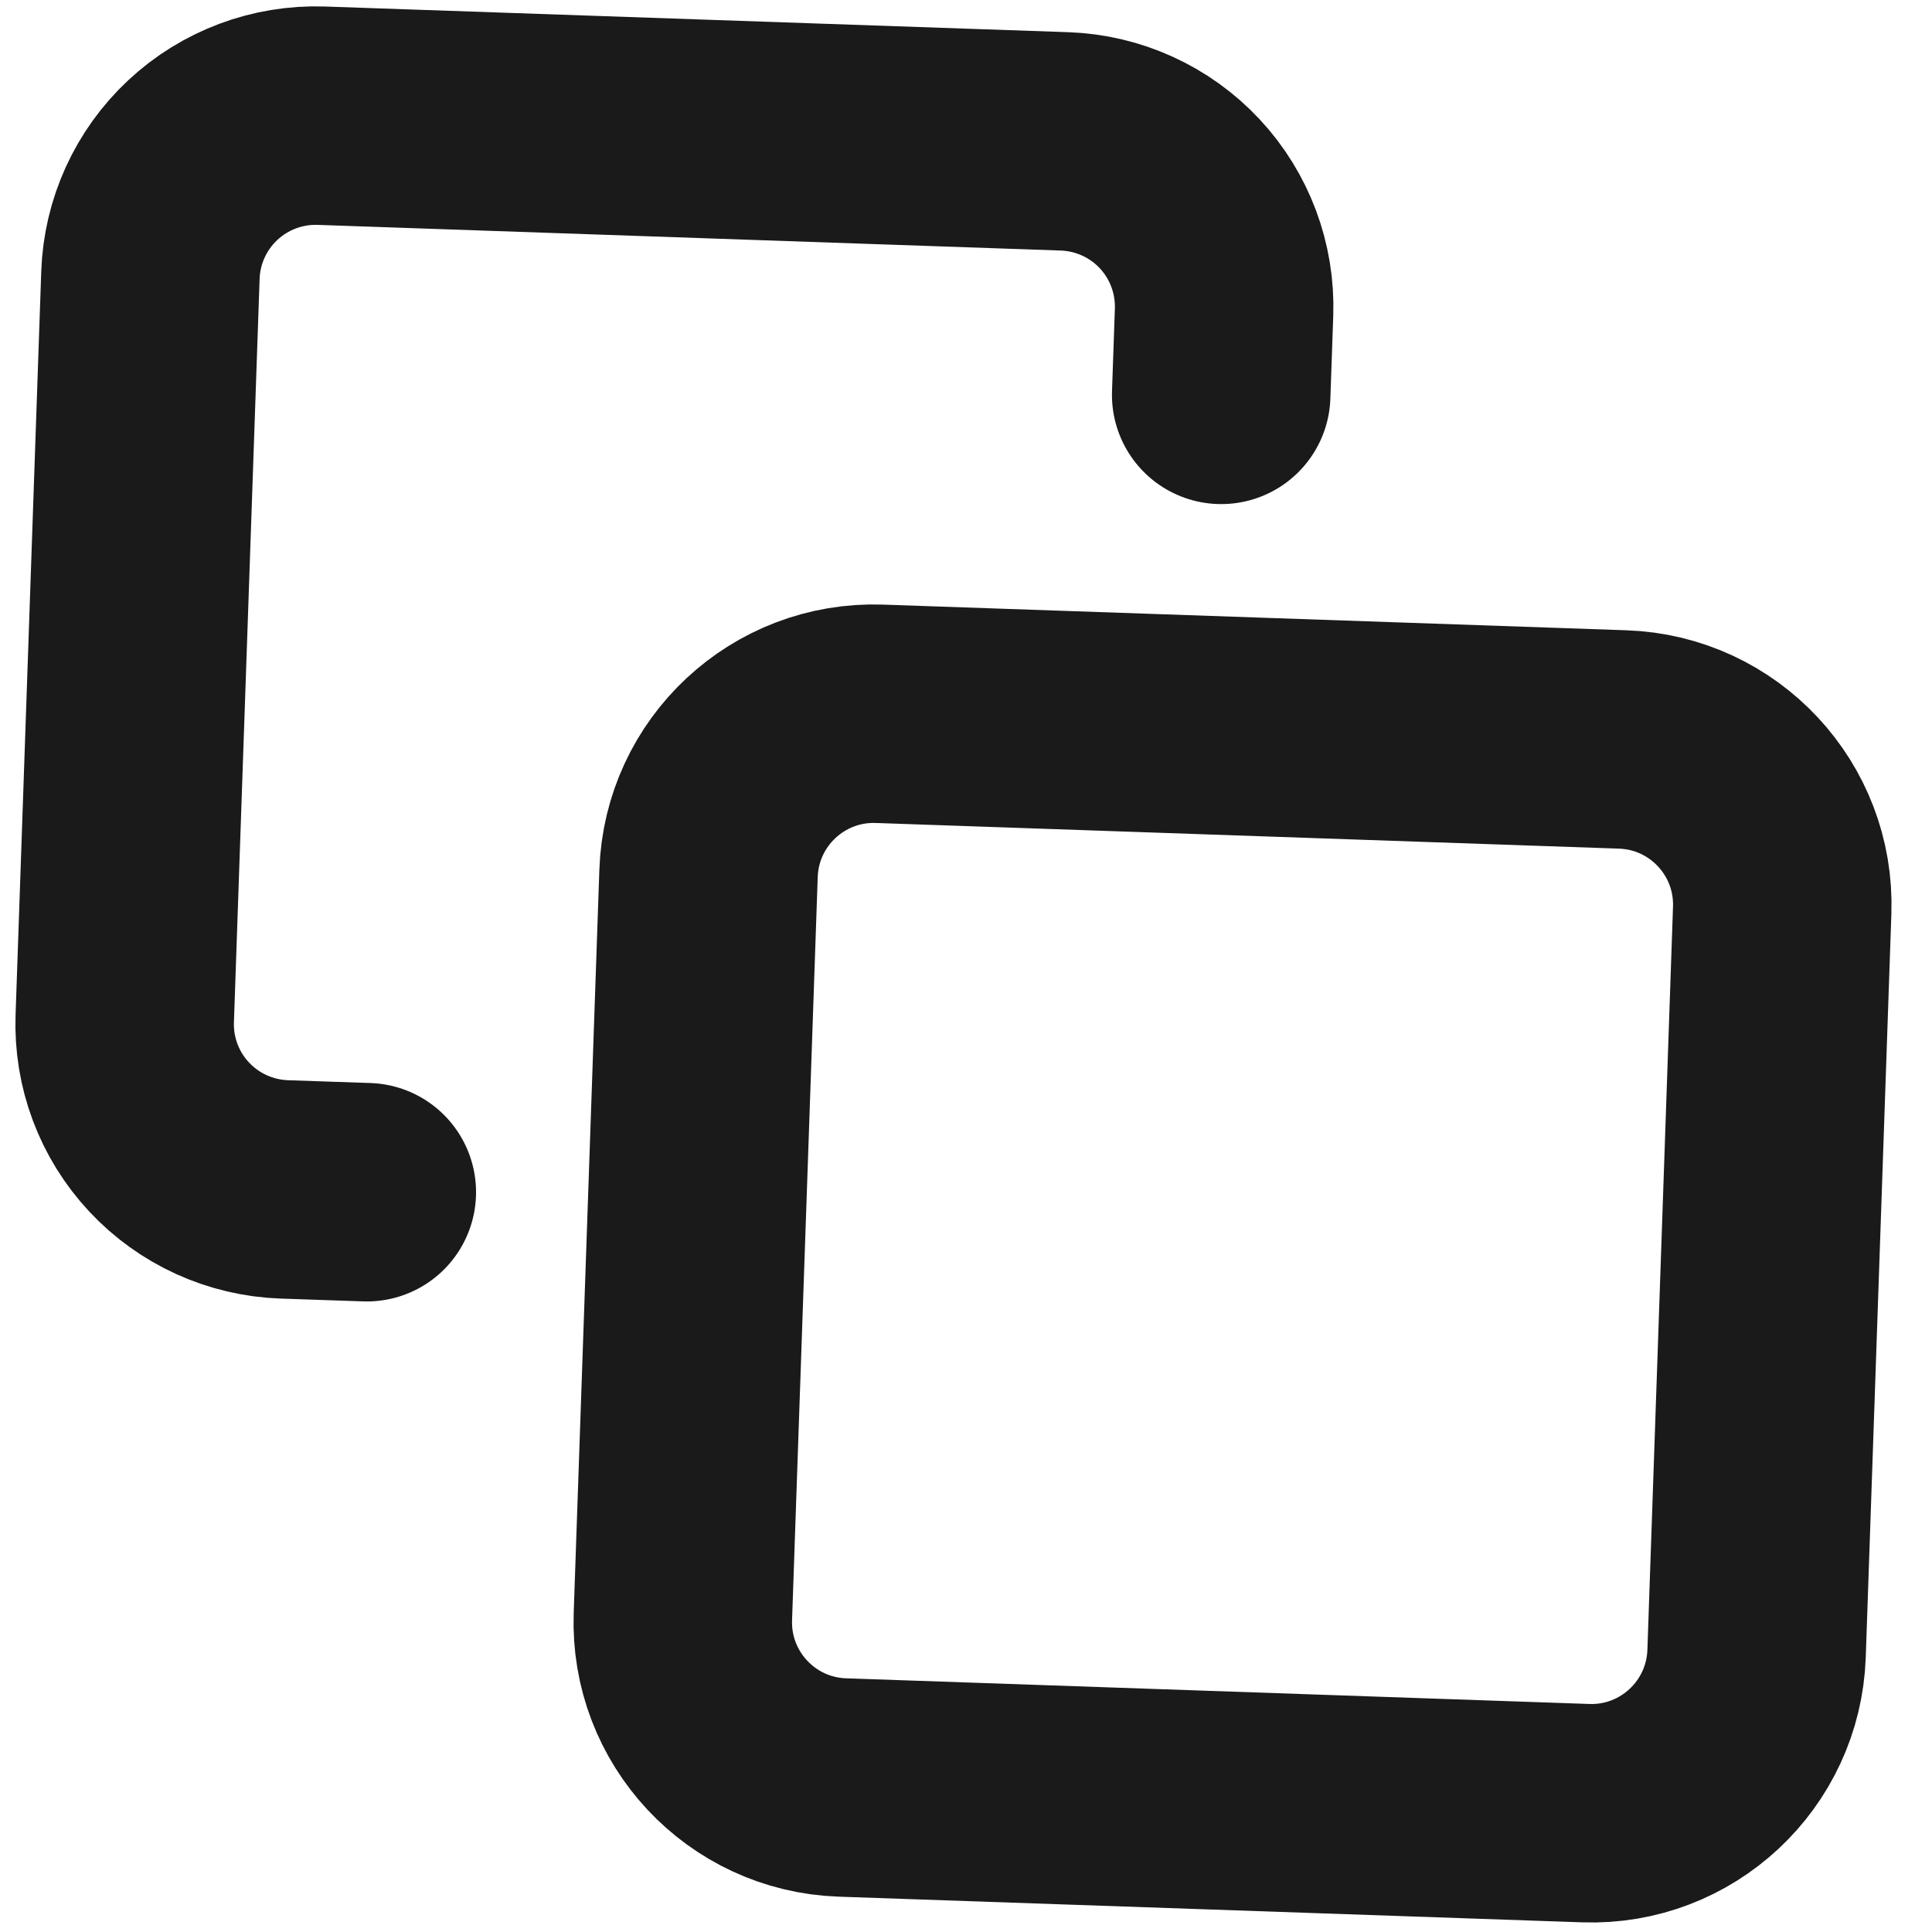 <svg width="35" height="35" viewBox="0 0 35 35" fill="none" xmlns="http://www.w3.org/2000/svg">
<path d="M6.645 21.598L5.149 21.547C4.355 21.519 3.605 21.178 3.063 20.597C2.521 20.017 2.232 19.245 2.26 18.451L2.725 4.986C2.752 4.192 3.094 3.442 3.674 2.9C4.255 2.358 5.027 2.069 5.82 2.096L19.286 2.561C20.079 2.589 20.83 2.93 21.372 3.511C21.913 4.091 22.202 4.864 22.175 5.657L22.123 7.153M15.932 12.931L29.397 13.396C31.05 13.453 32.343 14.839 32.286 16.492L31.822 29.957C31.764 31.61 30.378 32.904 28.726 32.847L15.26 32.382C13.608 32.325 12.314 30.939 12.371 29.286L12.836 15.82C12.893 14.168 14.279 12.874 15.932 12.931Z" stroke="#1A1A1A" stroke-width="3.958" stroke-linecap="round" stroke-linejoin="round"/>
</svg>
